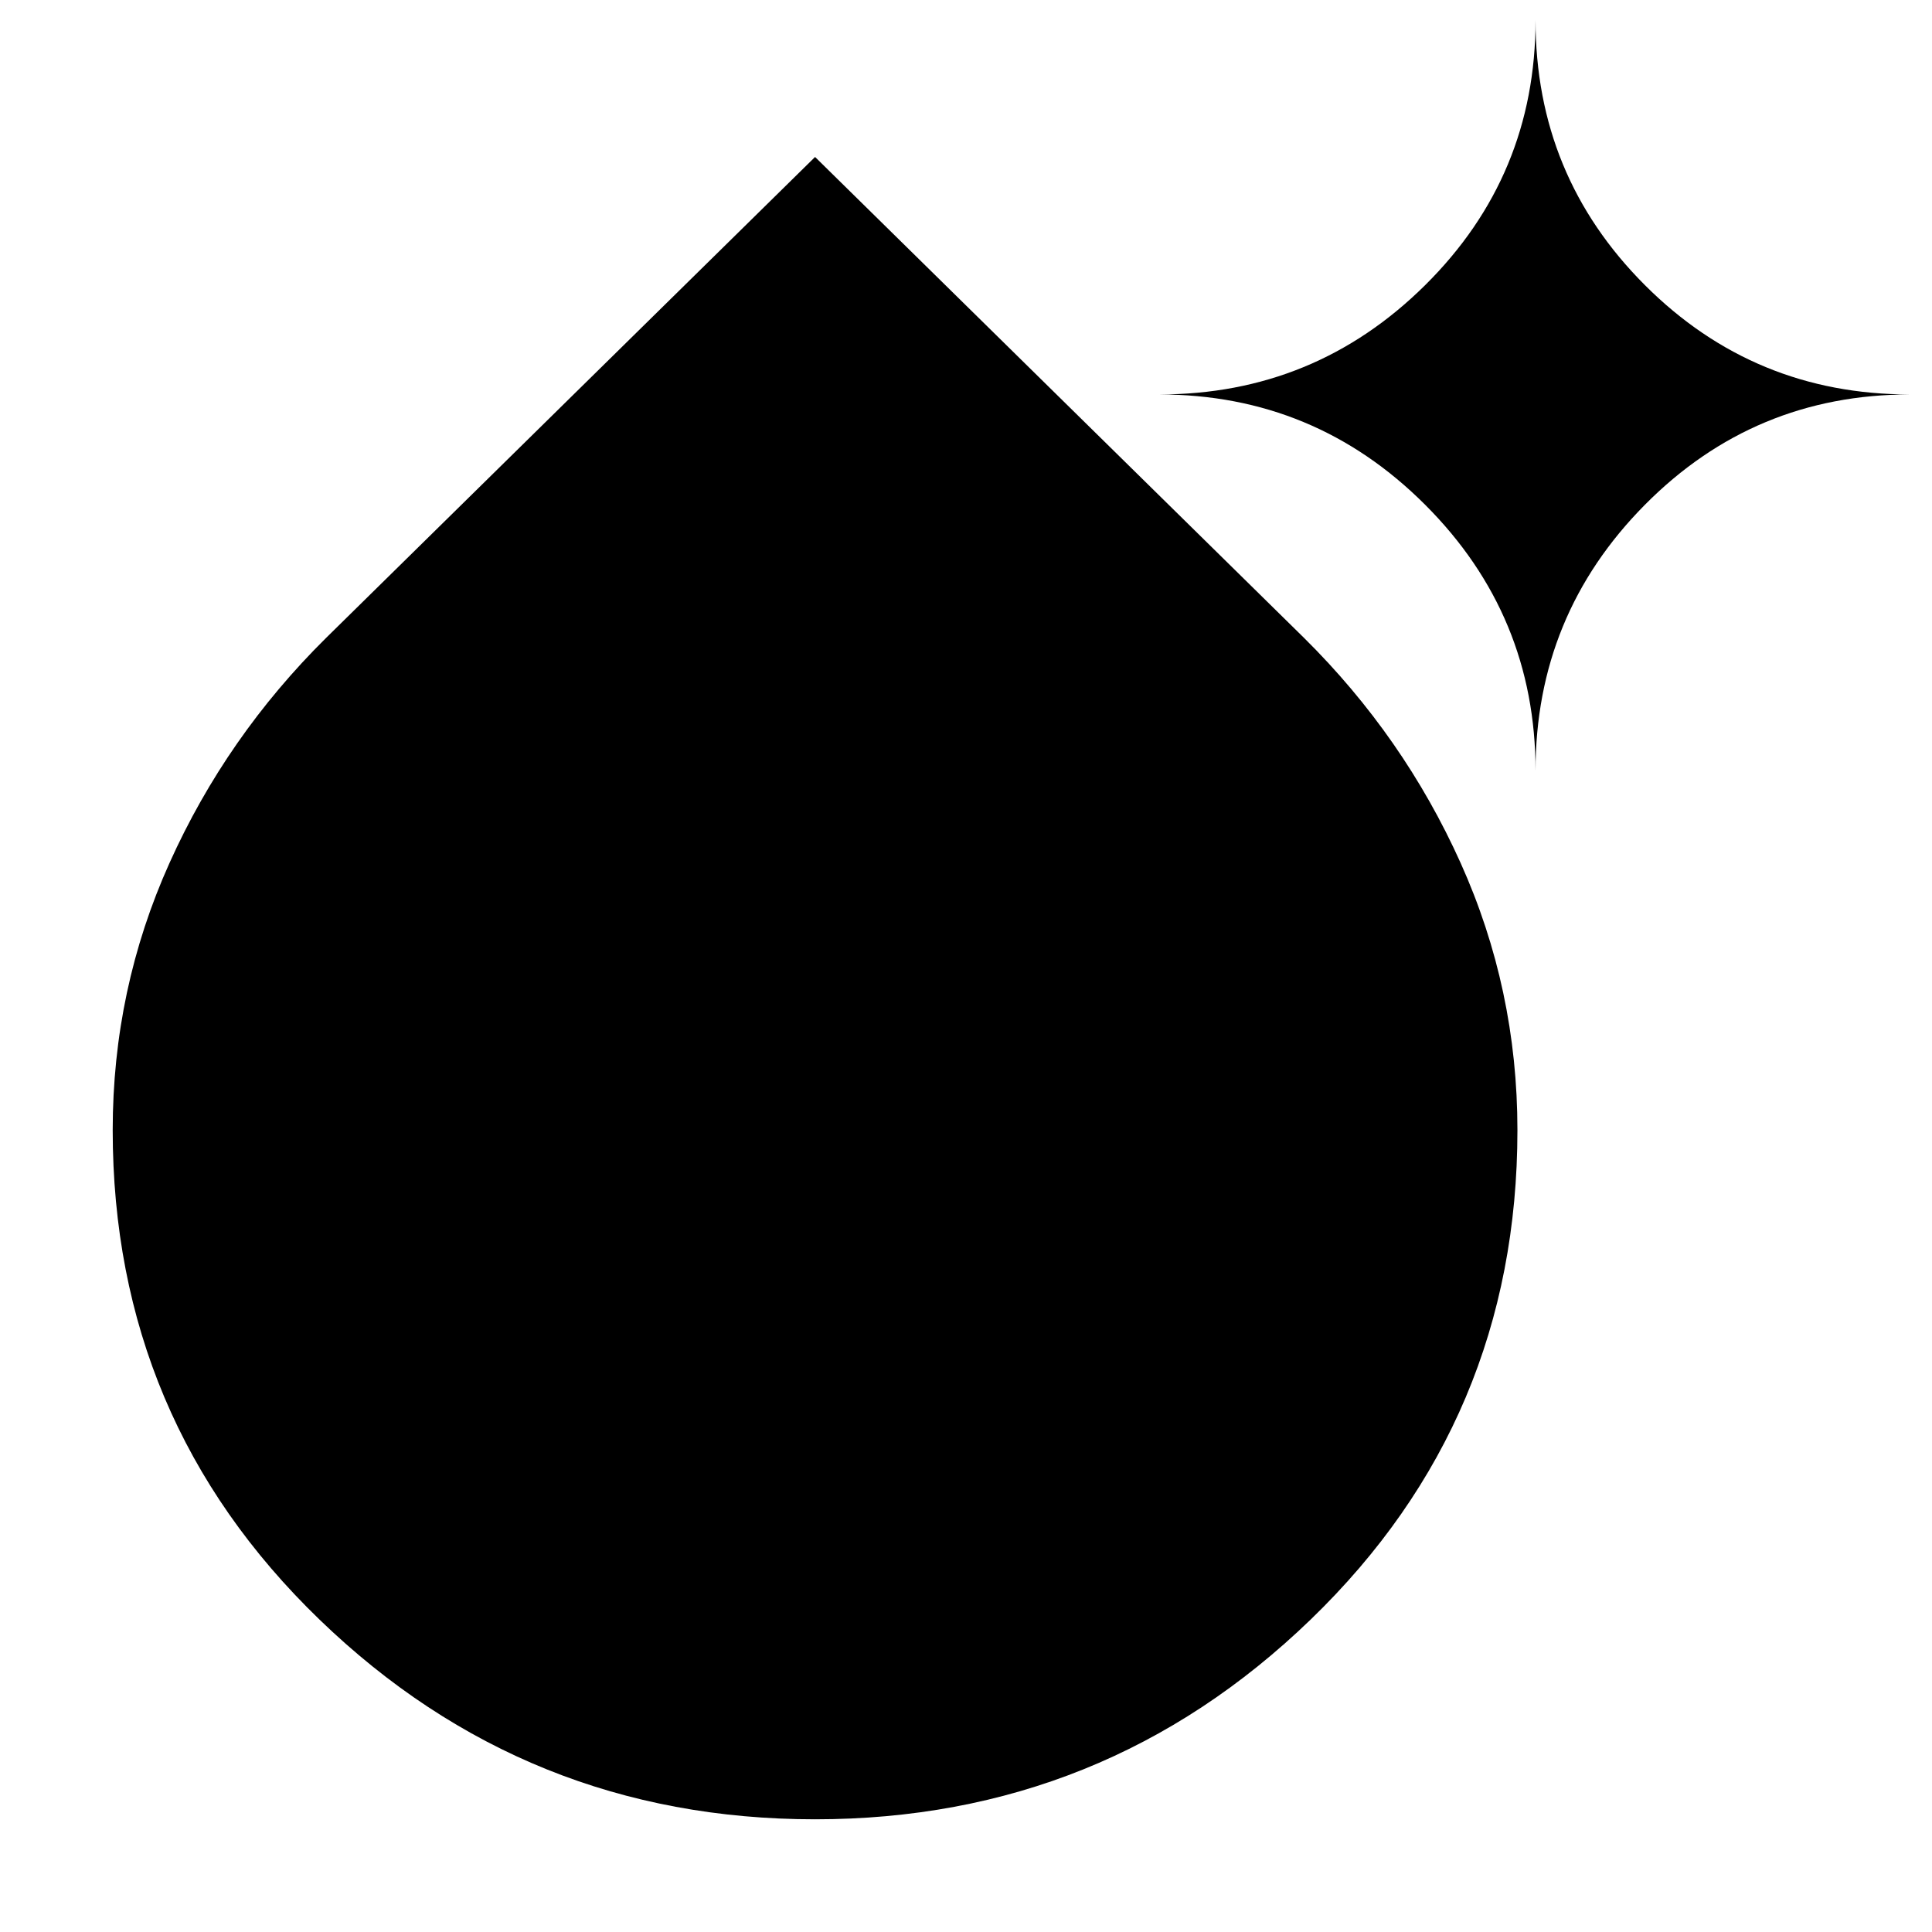 <svg xmlns="http://www.w3.org/2000/svg" height="24" viewBox="0 -960 960 960" width="24"><path d="M405-56q-143.5 0-246.25-99.25T56-398.469Q56-468.5 84.25-531.25T162-643l243-239 243 239q49.5 49 77.75 111.75T754-398.469Q754-254.5 651.25-155.25T405-56Zm358-521q0-77.333-54.833-132.167Q653.333-764 576-764q77.333 0 132.167-54.333Q763-872.667 763-950q0 77.333 54.333 131.667Q871.667-764 949-764q-77.333 0-131.667 54.833Q763-654.333 763-577Z"/></svg>